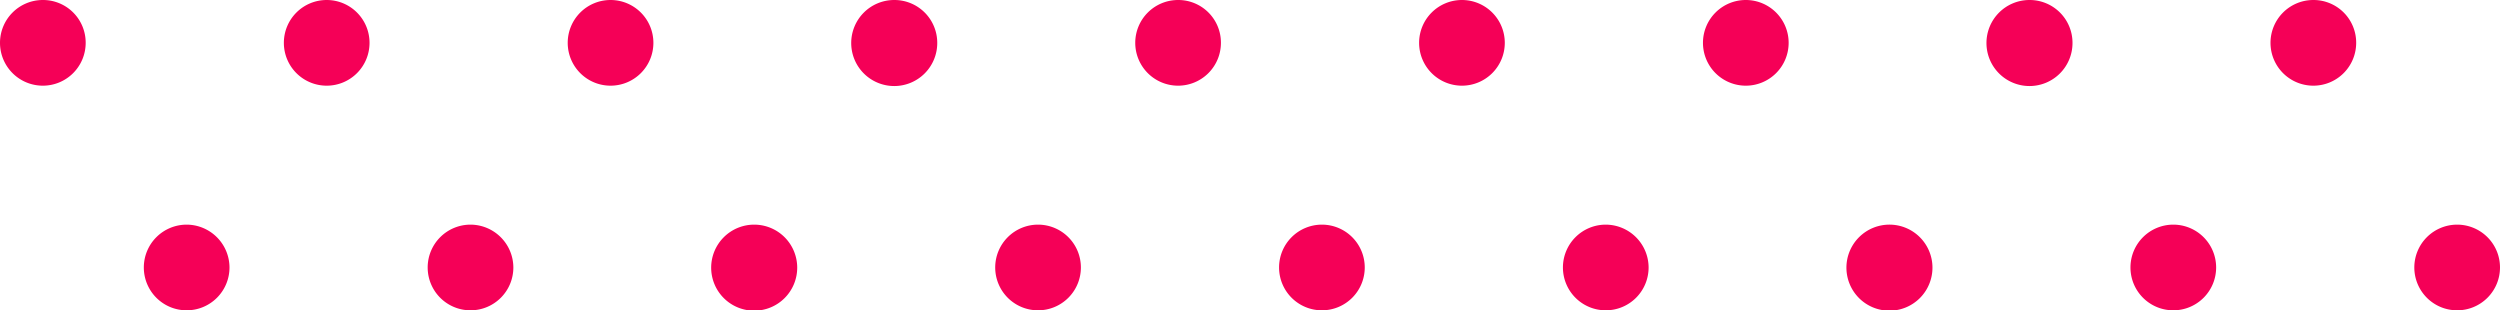 <svg xmlns="http://www.w3.org/2000/svg" viewBox="0 0 138.89 17.25"><title>top_points</title><g id="Layer_2" data-name="Layer 2"><g id="OBJECTS"><path d="M4.76,2.38A2.38,2.38,0,1,1,2.38,0,2.37,2.37,0,0,1,4.76,2.38Z" style="fill:#f50057"/><path d="M20.53,2.38A2.38,2.38,0,1,1,18.15,0,2.38,2.38,0,0,1,20.53,2.38Z" style="fill:#f50057"/><path d="M36.3,2.38A2.38,2.38,0,1,1,33.92,0,2.38,2.38,0,0,1,36.3,2.38Z" style="fill:#f50057"/><path d="M52.07,2.38A2.39,2.39,0,1,1,49.68,0,2.38,2.38,0,0,1,52.07,2.38Z" style="fill:#f50057"/><path d="M67.83,2.38A2.38,2.38,0,1,1,65.45,0,2.37,2.37,0,0,1,67.83,2.38Z" style="fill:#f50057"/><path d="M83.6,2.38A2.38,2.38,0,1,1,81.22,0,2.38,2.38,0,0,1,83.6,2.38Z" style="fill:#f50057"/><path d="M99.37,2.38A2.38,2.38,0,1,1,97,0,2.38,2.38,0,0,1,99.37,2.38Z" style="fill:#f50057"/><path d="M115.14,2.38A2.39,2.39,0,1,1,112.75,0,2.38,2.38,0,0,1,115.14,2.38Z" style="fill:#f50057"/><path d="M130.9,2.38A2.38,2.38,0,1,1,128.52,0,2.37,2.37,0,0,1,130.9,2.38Z" style="fill:#f50057"/><path d="M12.75,14.86a2.38,2.38,0,1,1-2.38-2.38A2.39,2.39,0,0,1,12.75,14.86Z" style="fill:#f50057"/><path d="M28.52,14.86a2.38,2.38,0,1,1-2.38-2.38A2.39,2.39,0,0,1,28.52,14.86Z" style="fill:#f50057"/><path d="M44.29,14.86a2.39,2.39,0,1,1-2.39-2.38A2.39,2.39,0,0,1,44.29,14.86Z" style="fill:#f50057"/><path d="M60.05,14.86a2.38,2.38,0,1,1-2.38-2.38A2.38,2.38,0,0,1,60.05,14.86Z" style="fill:#f50057"/><path d="M75.82,14.86a2.38,2.38,0,1,1-2.38-2.38A2.38,2.38,0,0,1,75.82,14.86Z" style="fill:#f50057"/><path d="M91.59,14.86a2.38,2.38,0,1,1-2.38-2.38A2.39,2.39,0,0,1,91.59,14.86Z" style="fill:#f50057"/><path d="M107.36,14.86A2.39,2.39,0,1,1,105,12.48,2.39,2.39,0,0,1,107.36,14.86Z" style="fill:#f50057"/><path d="M123.12,14.86a2.38,2.38,0,1,1-2.38-2.38A2.38,2.38,0,0,1,123.12,14.86Z" style="fill:#f50057"/><path d="M138.89,14.86a2.38,2.38,0,1,1-2.38-2.38A2.38,2.38,0,0,1,138.89,14.86Z" style="fill:#f50057"/></g></g></svg>